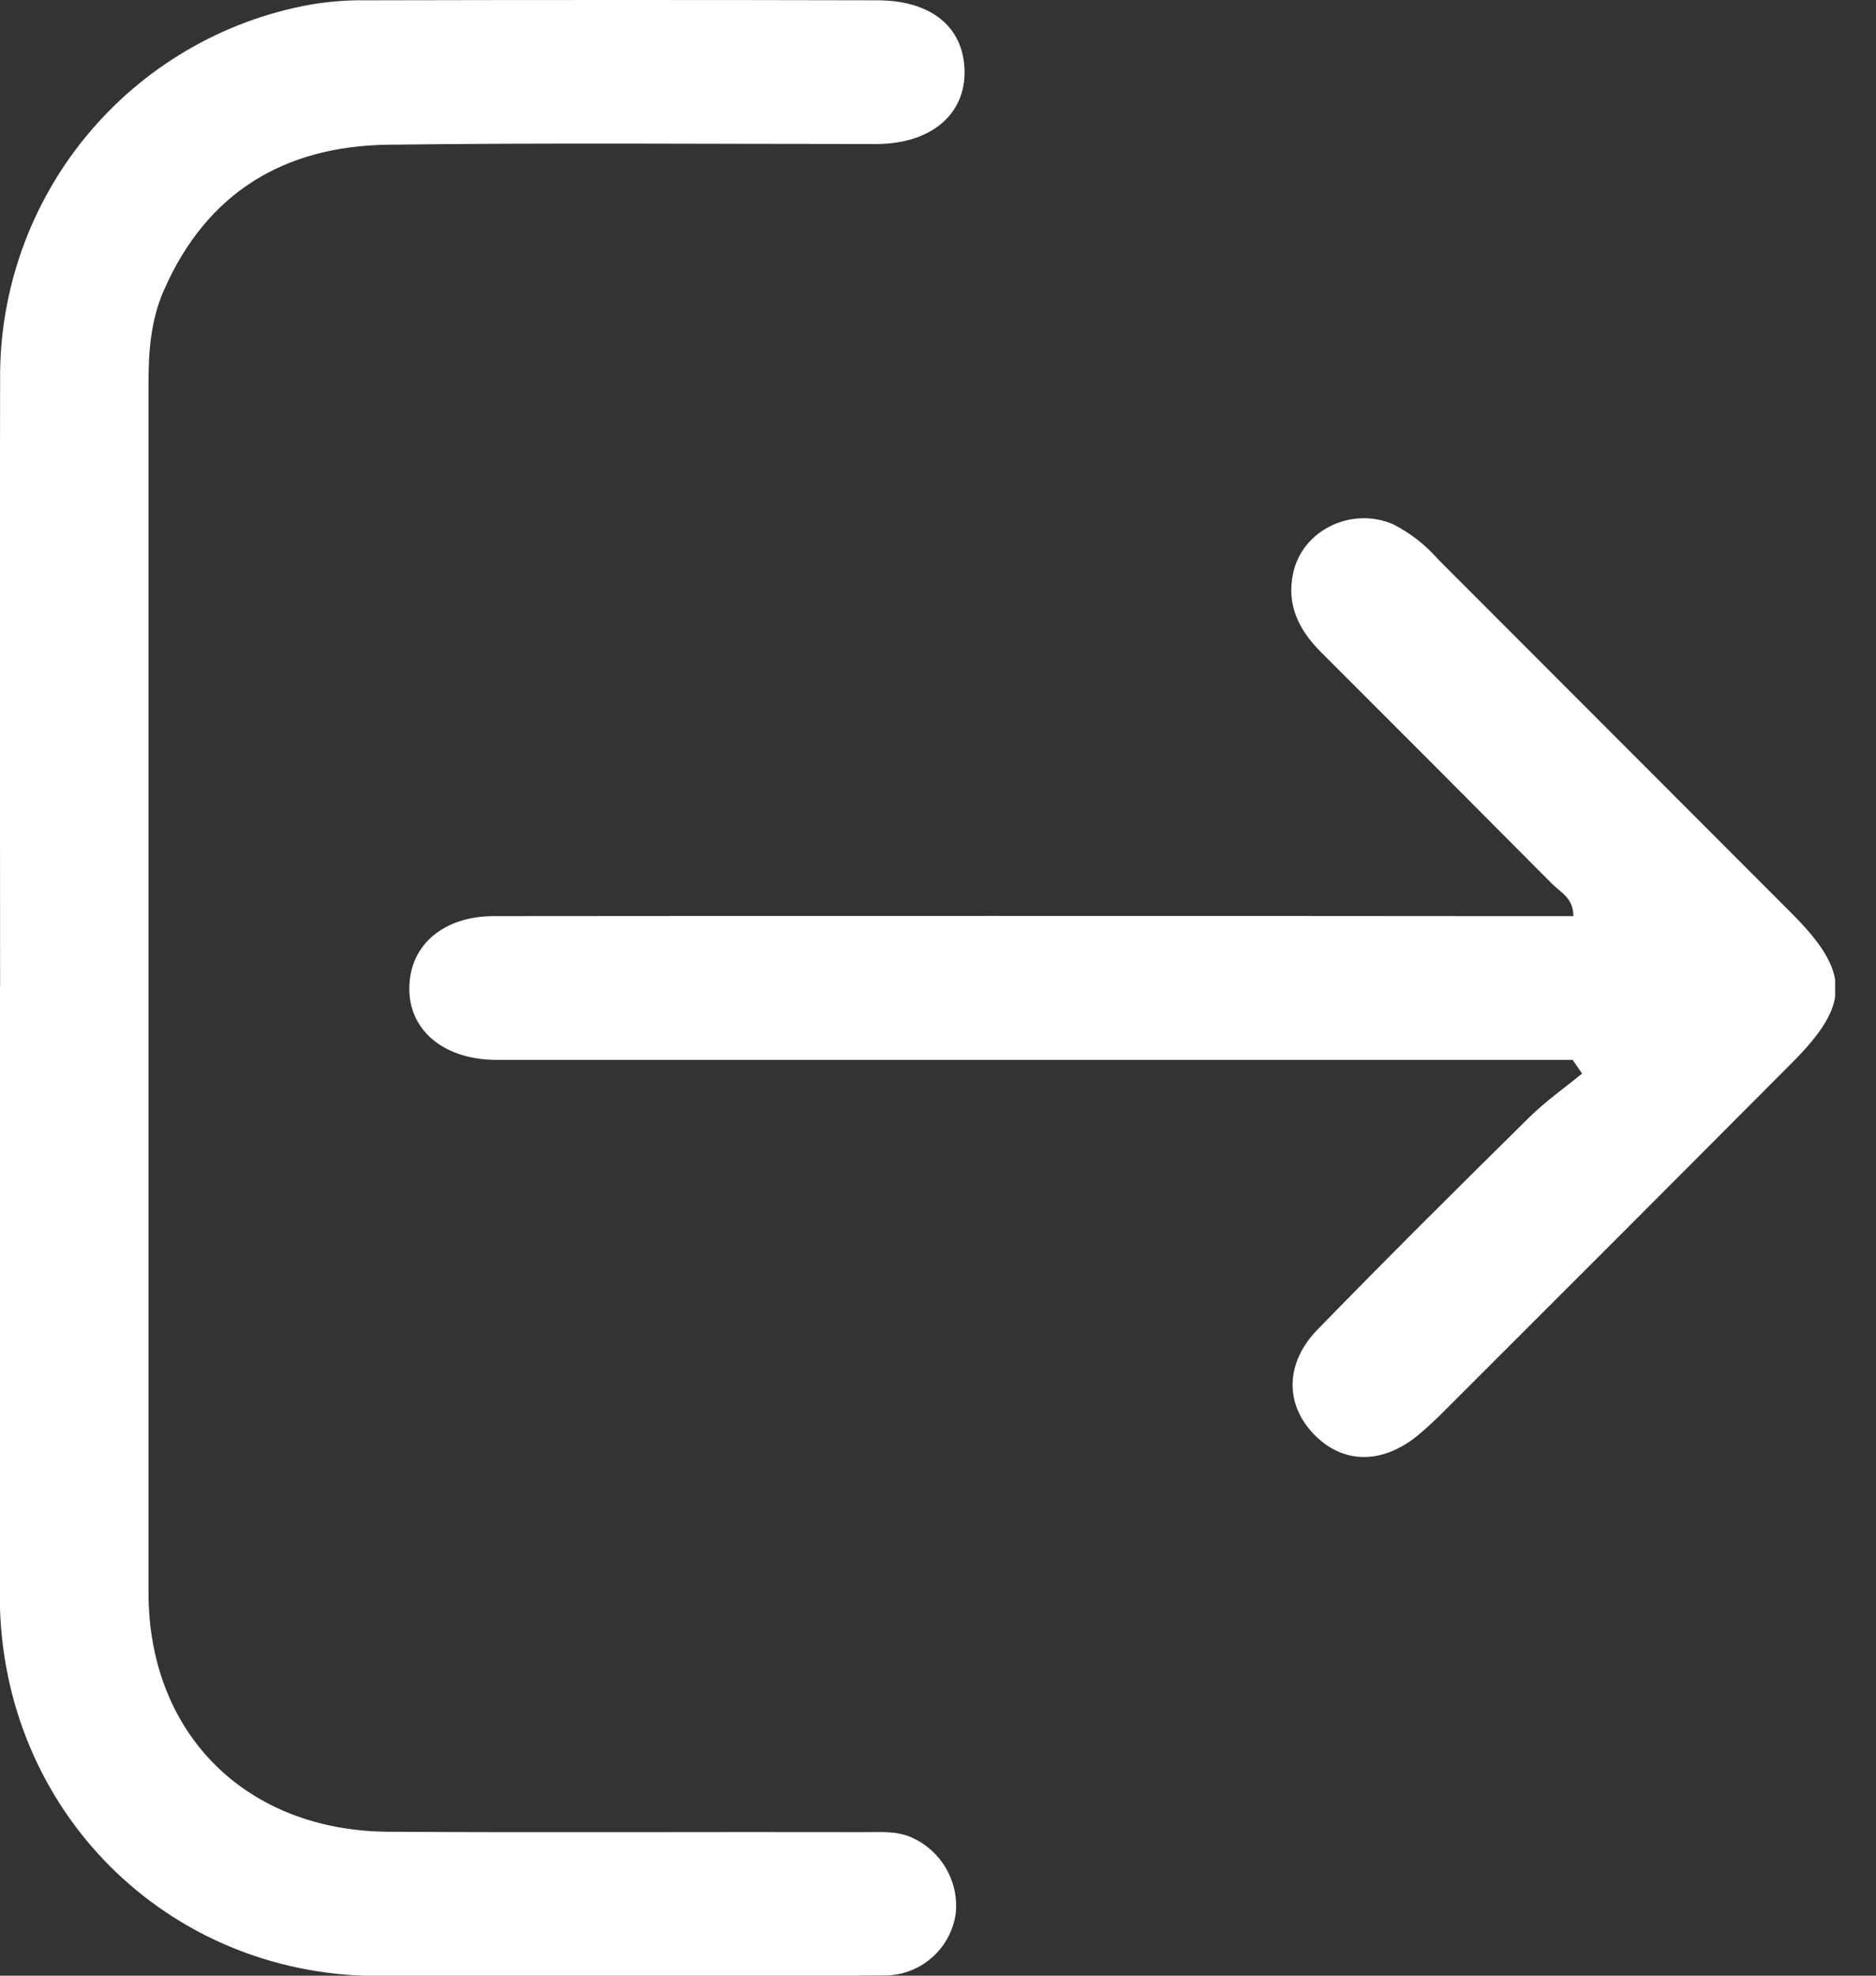 <?xml version="1.0" encoding="utf-8"?>
<!-- Generator: Adobe Illustrator 16.0.0, SVG Export Plug-In . SVG Version: 6.00 Build 0)  -->
<!DOCTYPE svg PUBLIC "-//W3C//DTD SVG 1.1//EN" "http://www.w3.org/Graphics/SVG/1.1/DTD/svg11.dtd">
<svg version="1.1" id="Layer_1" xmlns="http://www.w3.org/2000/svg" xmlns:xlink="http://www.w3.org/1999/xlink" x="0px" y="0px"
	 width="19px" height="20px" viewBox="0 0 19 20" enable-background="new 0 0 19 20" xml:space="preserve">
<rect x="0" y="0" width="19" height="20" fill="#333333" stroke="none"/>
<g>
	<defs>
		<rect id="SVGID_1_" width="18.586" height="20"/>
	</defs>
	<clipPath id="SVGID_2_">
		<use xlink:href="#SVGID_1_"  overflow="visible"/>
	</clipPath>
	<g clip-path="url(#SVGID_2_)">
		<path fill="#FFFFFF" d="M0.001,9.991c0-2.051-0.005-4.102,0-6.154c-0.006-0.898,0.304-1.77,0.876-2.463
			C1.45,0.681,2.247,0.212,3.13,0.049C3.321,0.016,3.516,0,3.709,0.003c1.725-0.004,3.45-0.004,5.175,0
			c0.545,0,0.875,0.268,0.885,0.712c0.01,0.444-0.341,0.743-0.897,0.743c-1.647,0-3.295-0.014-4.942,0.007
			C2.881,1.479,2.095,1.947,1.66,2.938C1.525,3.245,1.504,3.562,1.504,3.891c0,4.076,0,8.152,0,12.23
			c0,1.435,0.992,2.414,2.432,2.422c1.608,0.01,3.217,0,4.826,0.004c0.156,0,0.311-0.013,0.46,0.049
			c0.15,0.064,0.275,0.174,0.357,0.314c0.083,0.141,0.118,0.303,0.1,0.465c-0.026,0.176-0.115,0.336-0.251,0.451
			s-0.309,0.176-0.486,0.172c-1.063,0.01-2.127,0.005-3.191,0.005c-0.649,0-1.298,0-1.946,0c-2.125-0.014-3.789-1.683-3.807-3.817
			V9.995L0.001,9.991z"/>
		<path fill="#FFFFFF" d="M15.928,10.729H5.314c-0.104,0-0.208,0-0.312,0c-0.522-0.01-0.872-0.312-0.856-0.748
			c0.013-0.42,0.35-0.707,0.856-0.707c3.359-0.003,6.718-0.003,10.077,0h0.856c0-0.185-0.133-0.243-0.217-0.328
			c-0.779-0.784-1.557-1.564-2.336-2.341c-0.227-0.226-0.355-0.481-0.285-0.804c0.094-0.436,0.592-0.675,1.012-0.494
			c0.174,0.088,0.328,0.209,0.457,0.356c1.193,1.194,2.387,2.389,3.58,3.583c0.594,0.594,0.596,0.918,0.009,1.507
			c-1.172,1.177-2.346,2.351-3.521,3.524c-0.091,0.093-0.187,0.181-0.287,0.264c-0.367,0.29-0.759,0.275-1.048-0.03
			c-0.288-0.306-0.279-0.718,0.043-1.05c0.706-0.725,1.424-1.438,2.144-2.148c0.165-0.163,0.357-0.298,0.537-0.445L15.928,10.729z"
			/>
	</g>
</g>
</svg>
